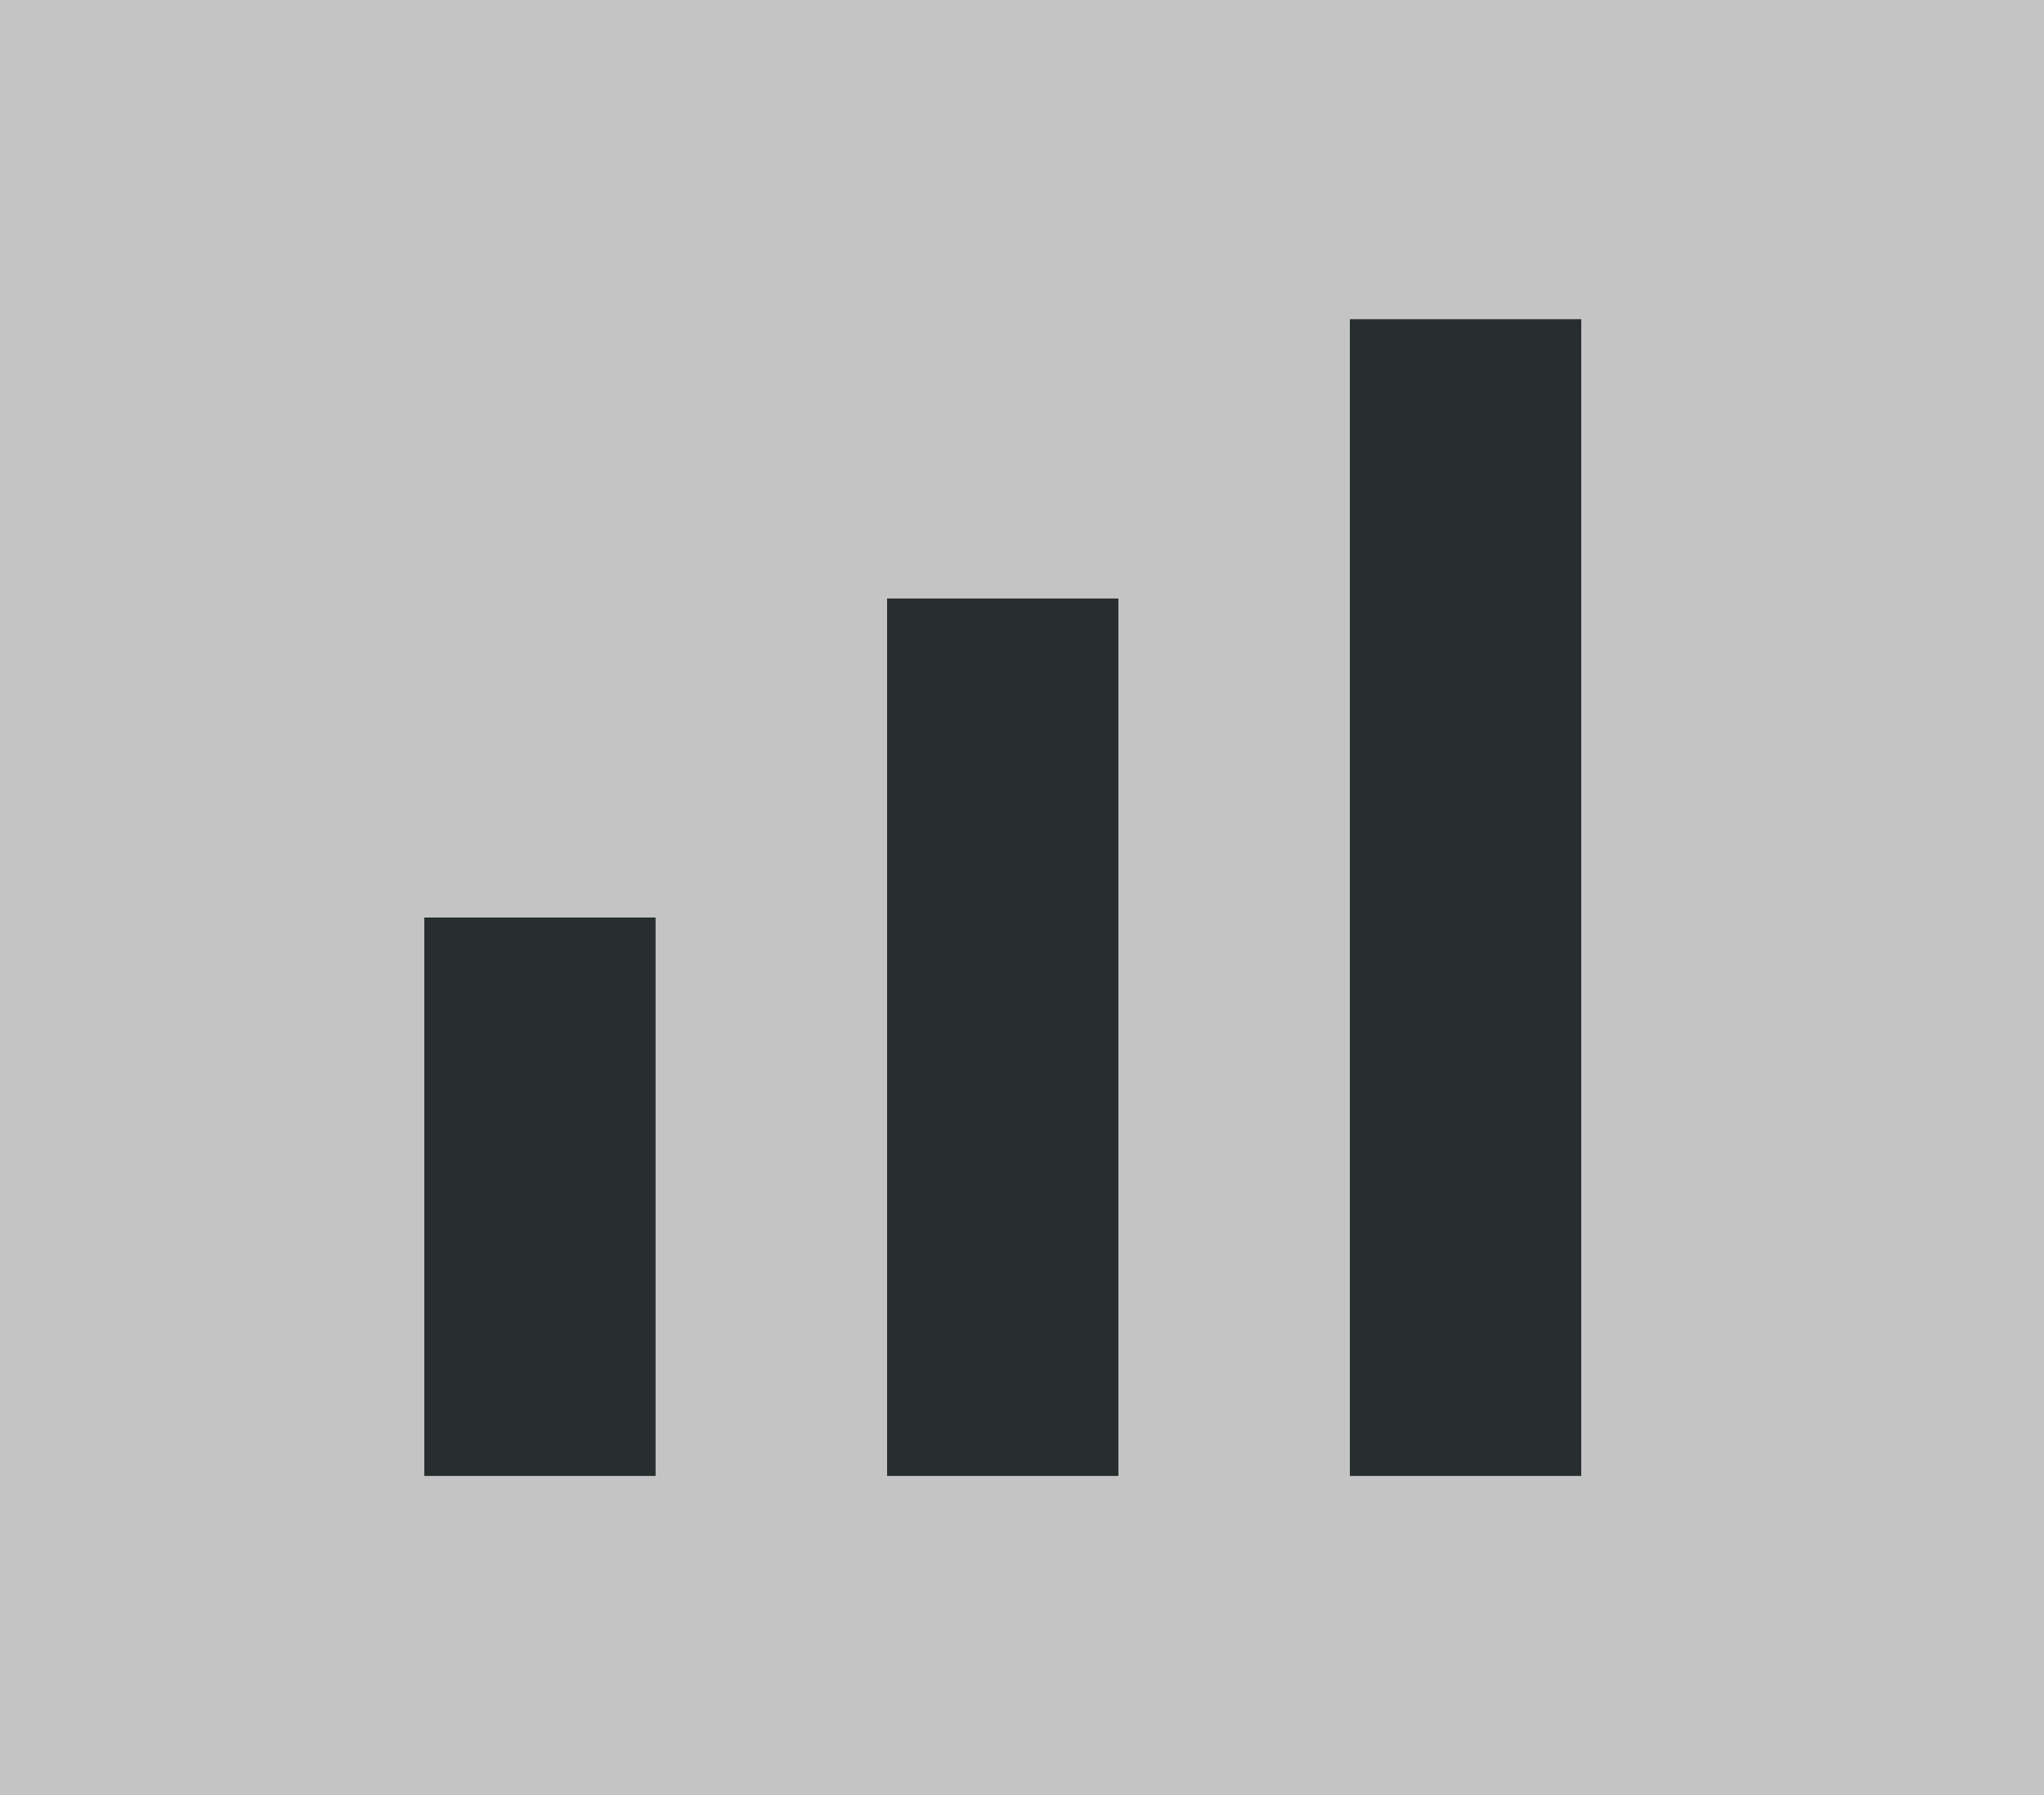 <svg width="41" height="36" viewBox="0 0 41 36" fill="none" xmlns="http://www.w3.org/2000/svg">
<rect width="41" height="36" fill="#C4C4C4"/>
<rect x="17.792" y="12" width="4.642" height="17.6" fill="white"/>
<rect x="17.792" y="12" width="4.642" height="17.6" fill="white"/>
<rect x="17.792" y="12" width="4.642" height="17.6" fill="white"/>
<rect x="17.792" y="12" width="4.642" height="17.6" fill="#282E2F"/>
<rect x="8.509" y="18.4" width="4.642" height="11.2" fill="white"/>
<rect x="8.509" y="18.4" width="4.642" height="11.2" fill="white"/>
<rect x="8.509" y="18.4" width="4.642" height="11.2" fill="white"/>
<rect x="8.509" y="18.4" width="4.642" height="11.2" fill="#282E2F"/>
<rect x="27.076" y="6.4" width="4.642" height="23.2" fill="white"/>
<rect x="27.076" y="6.4" width="4.642" height="23.2" fill="white"/>
<rect x="27.076" y="6.4" width="4.642" height="23.2" fill="white"/>
<rect x="27.076" y="6.4" width="4.642" height="23.2" fill="#282E2F"/>
</svg>
